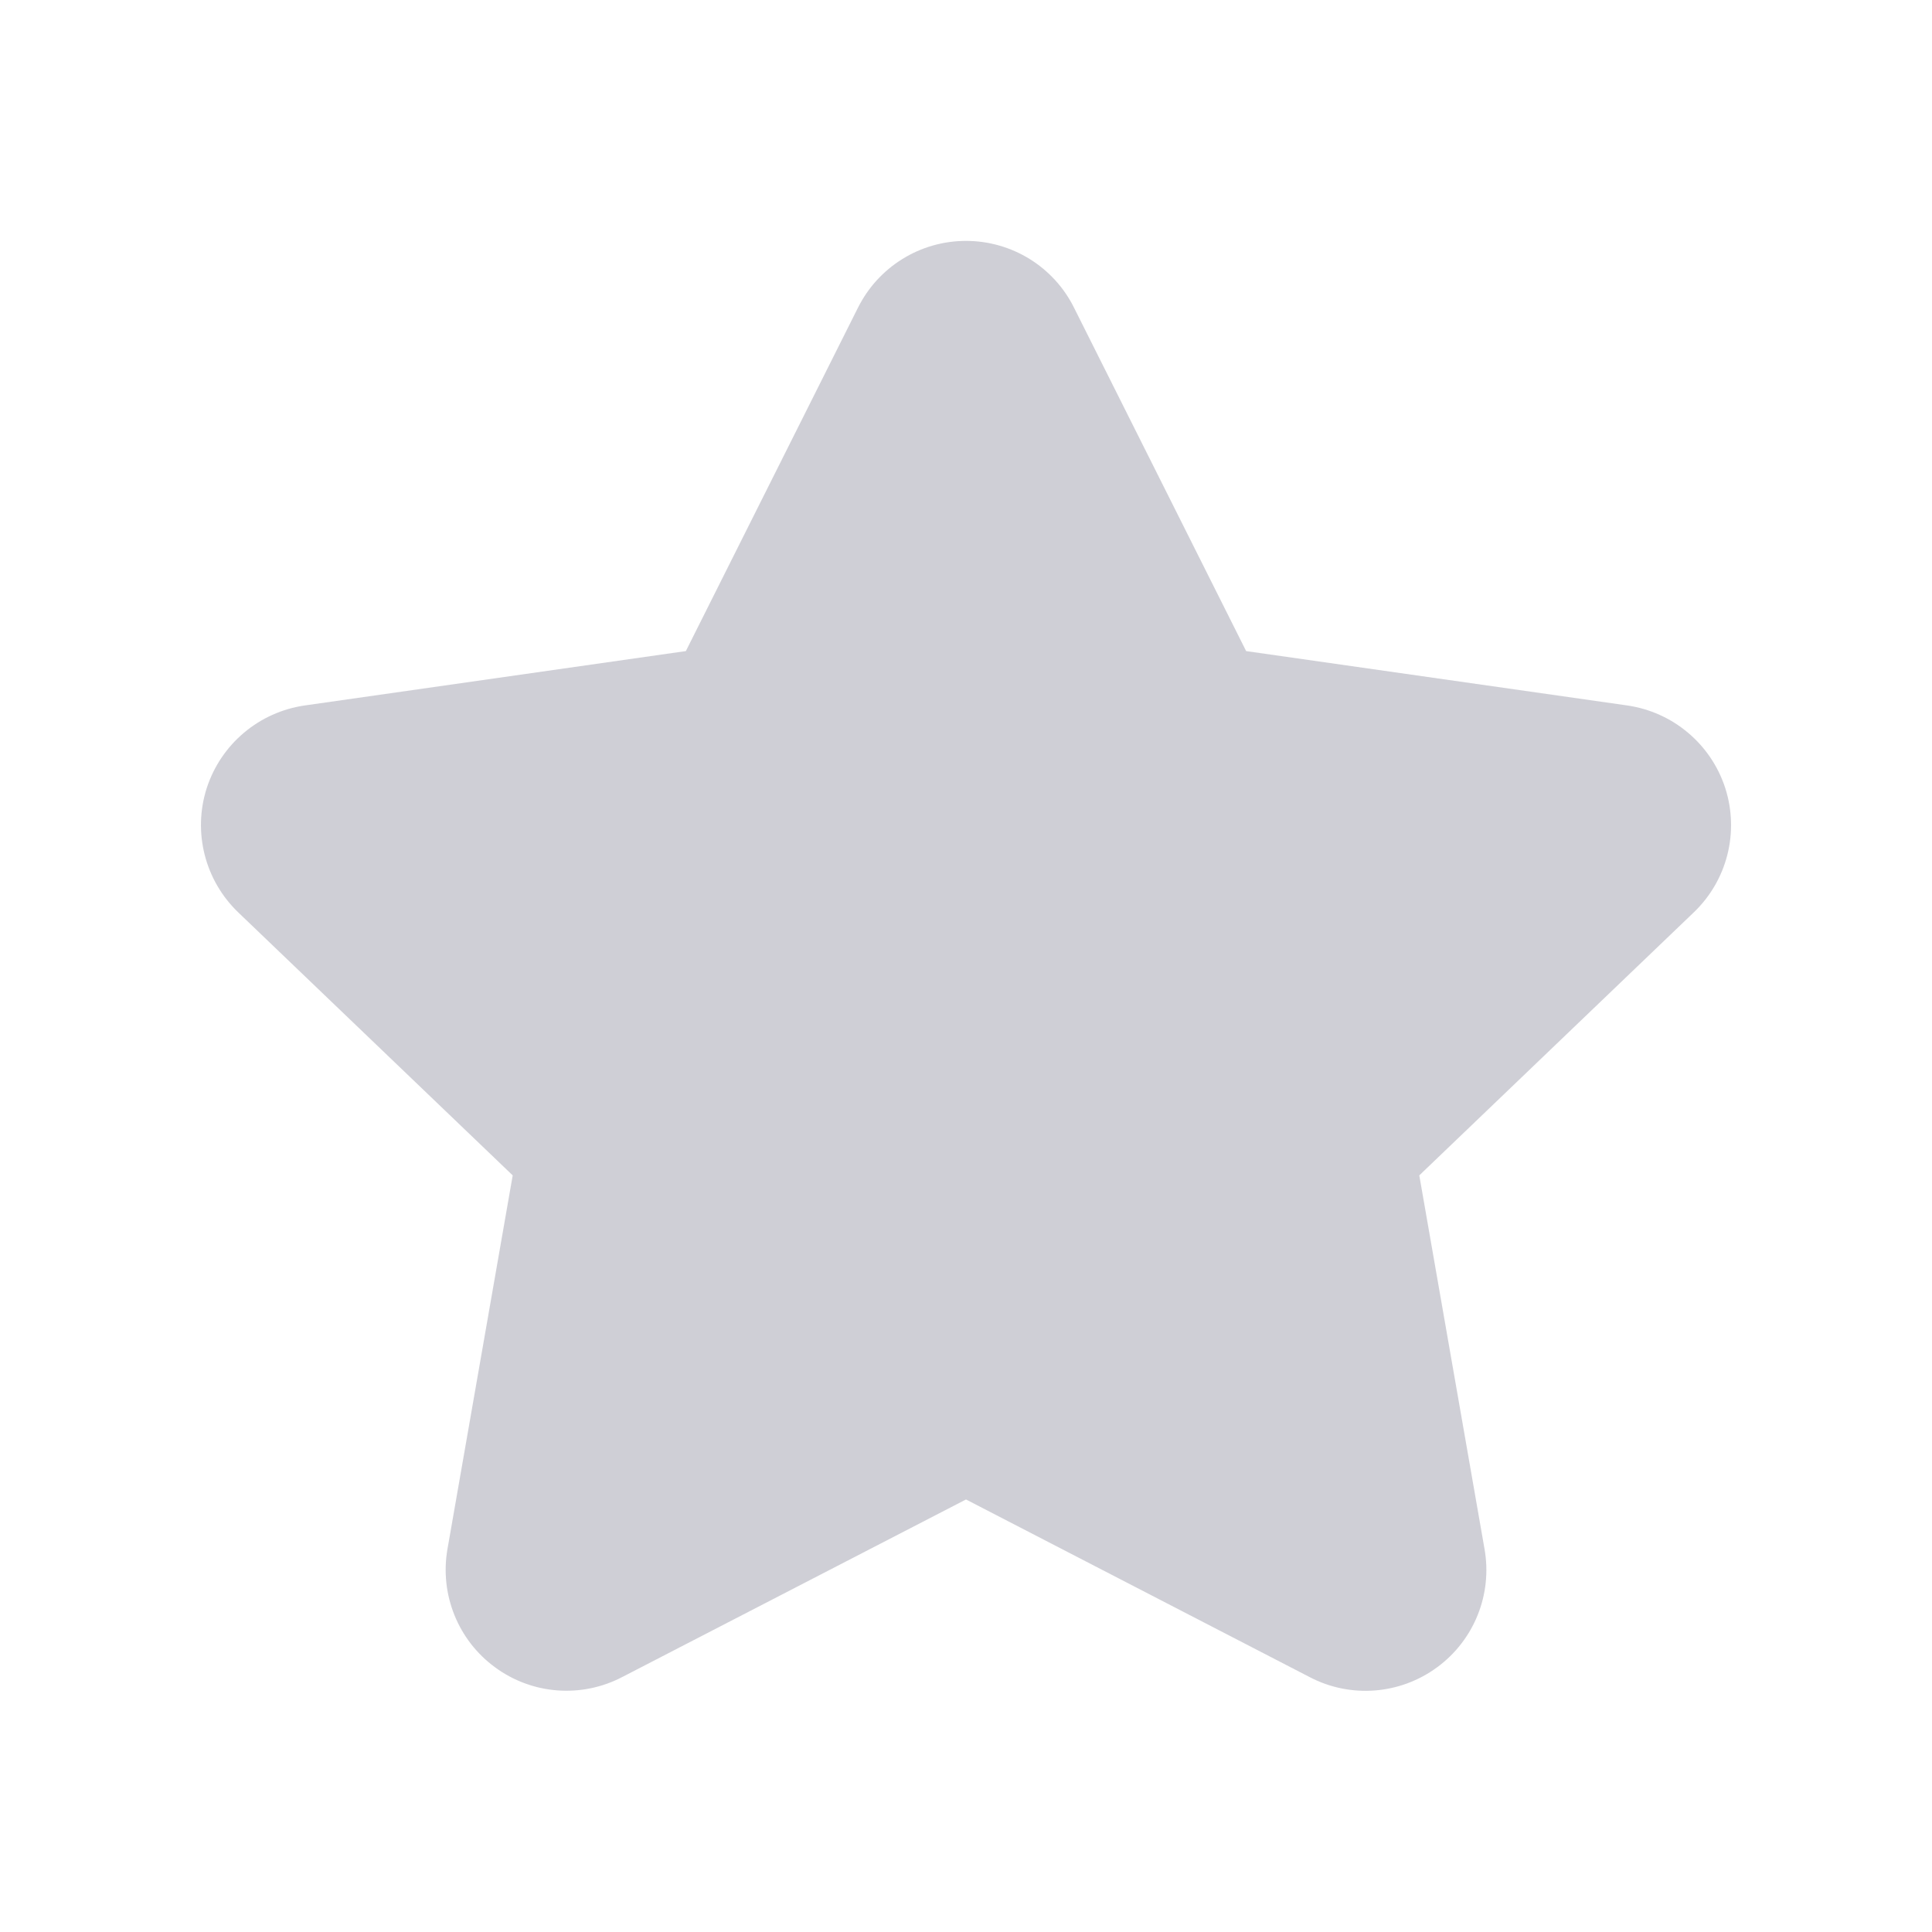 <svg width="16" height="16" viewBox="0 0 16 16" fill="none" xmlns="http://www.w3.org/2000/svg">
<path fill-rule="evenodd" clip-rule="evenodd" d="M5.154 13.888C4.816 14.065 4.407 14.034 4.1 13.808C3.792 13.583 3.64 13.202 3.706 12.827L4.246 9.734L1.974 7.557C1.697 7.292 1.595 6.892 1.712 6.527C1.83 6.162 2.146 5.896 2.526 5.842L5.68 5.392L7.104 2.551C7.273 2.21 7.62 1.995 8 1.995C8.38 1.995 8.728 2.21 8.896 2.551L10.32 5.392L13.474 5.842C13.854 5.896 14.17 6.162 14.288 6.527C14.405 6.892 14.304 7.292 14.026 7.557L11.754 9.734L12.294 12.827C12.361 13.203 12.208 13.584 11.9 13.809C11.593 14.034 11.184 14.066 10.846 13.889L8 12.418L5.154 13.888Z" fill="#A0A0AE" fill-opacity="0.5"/>
</svg>
